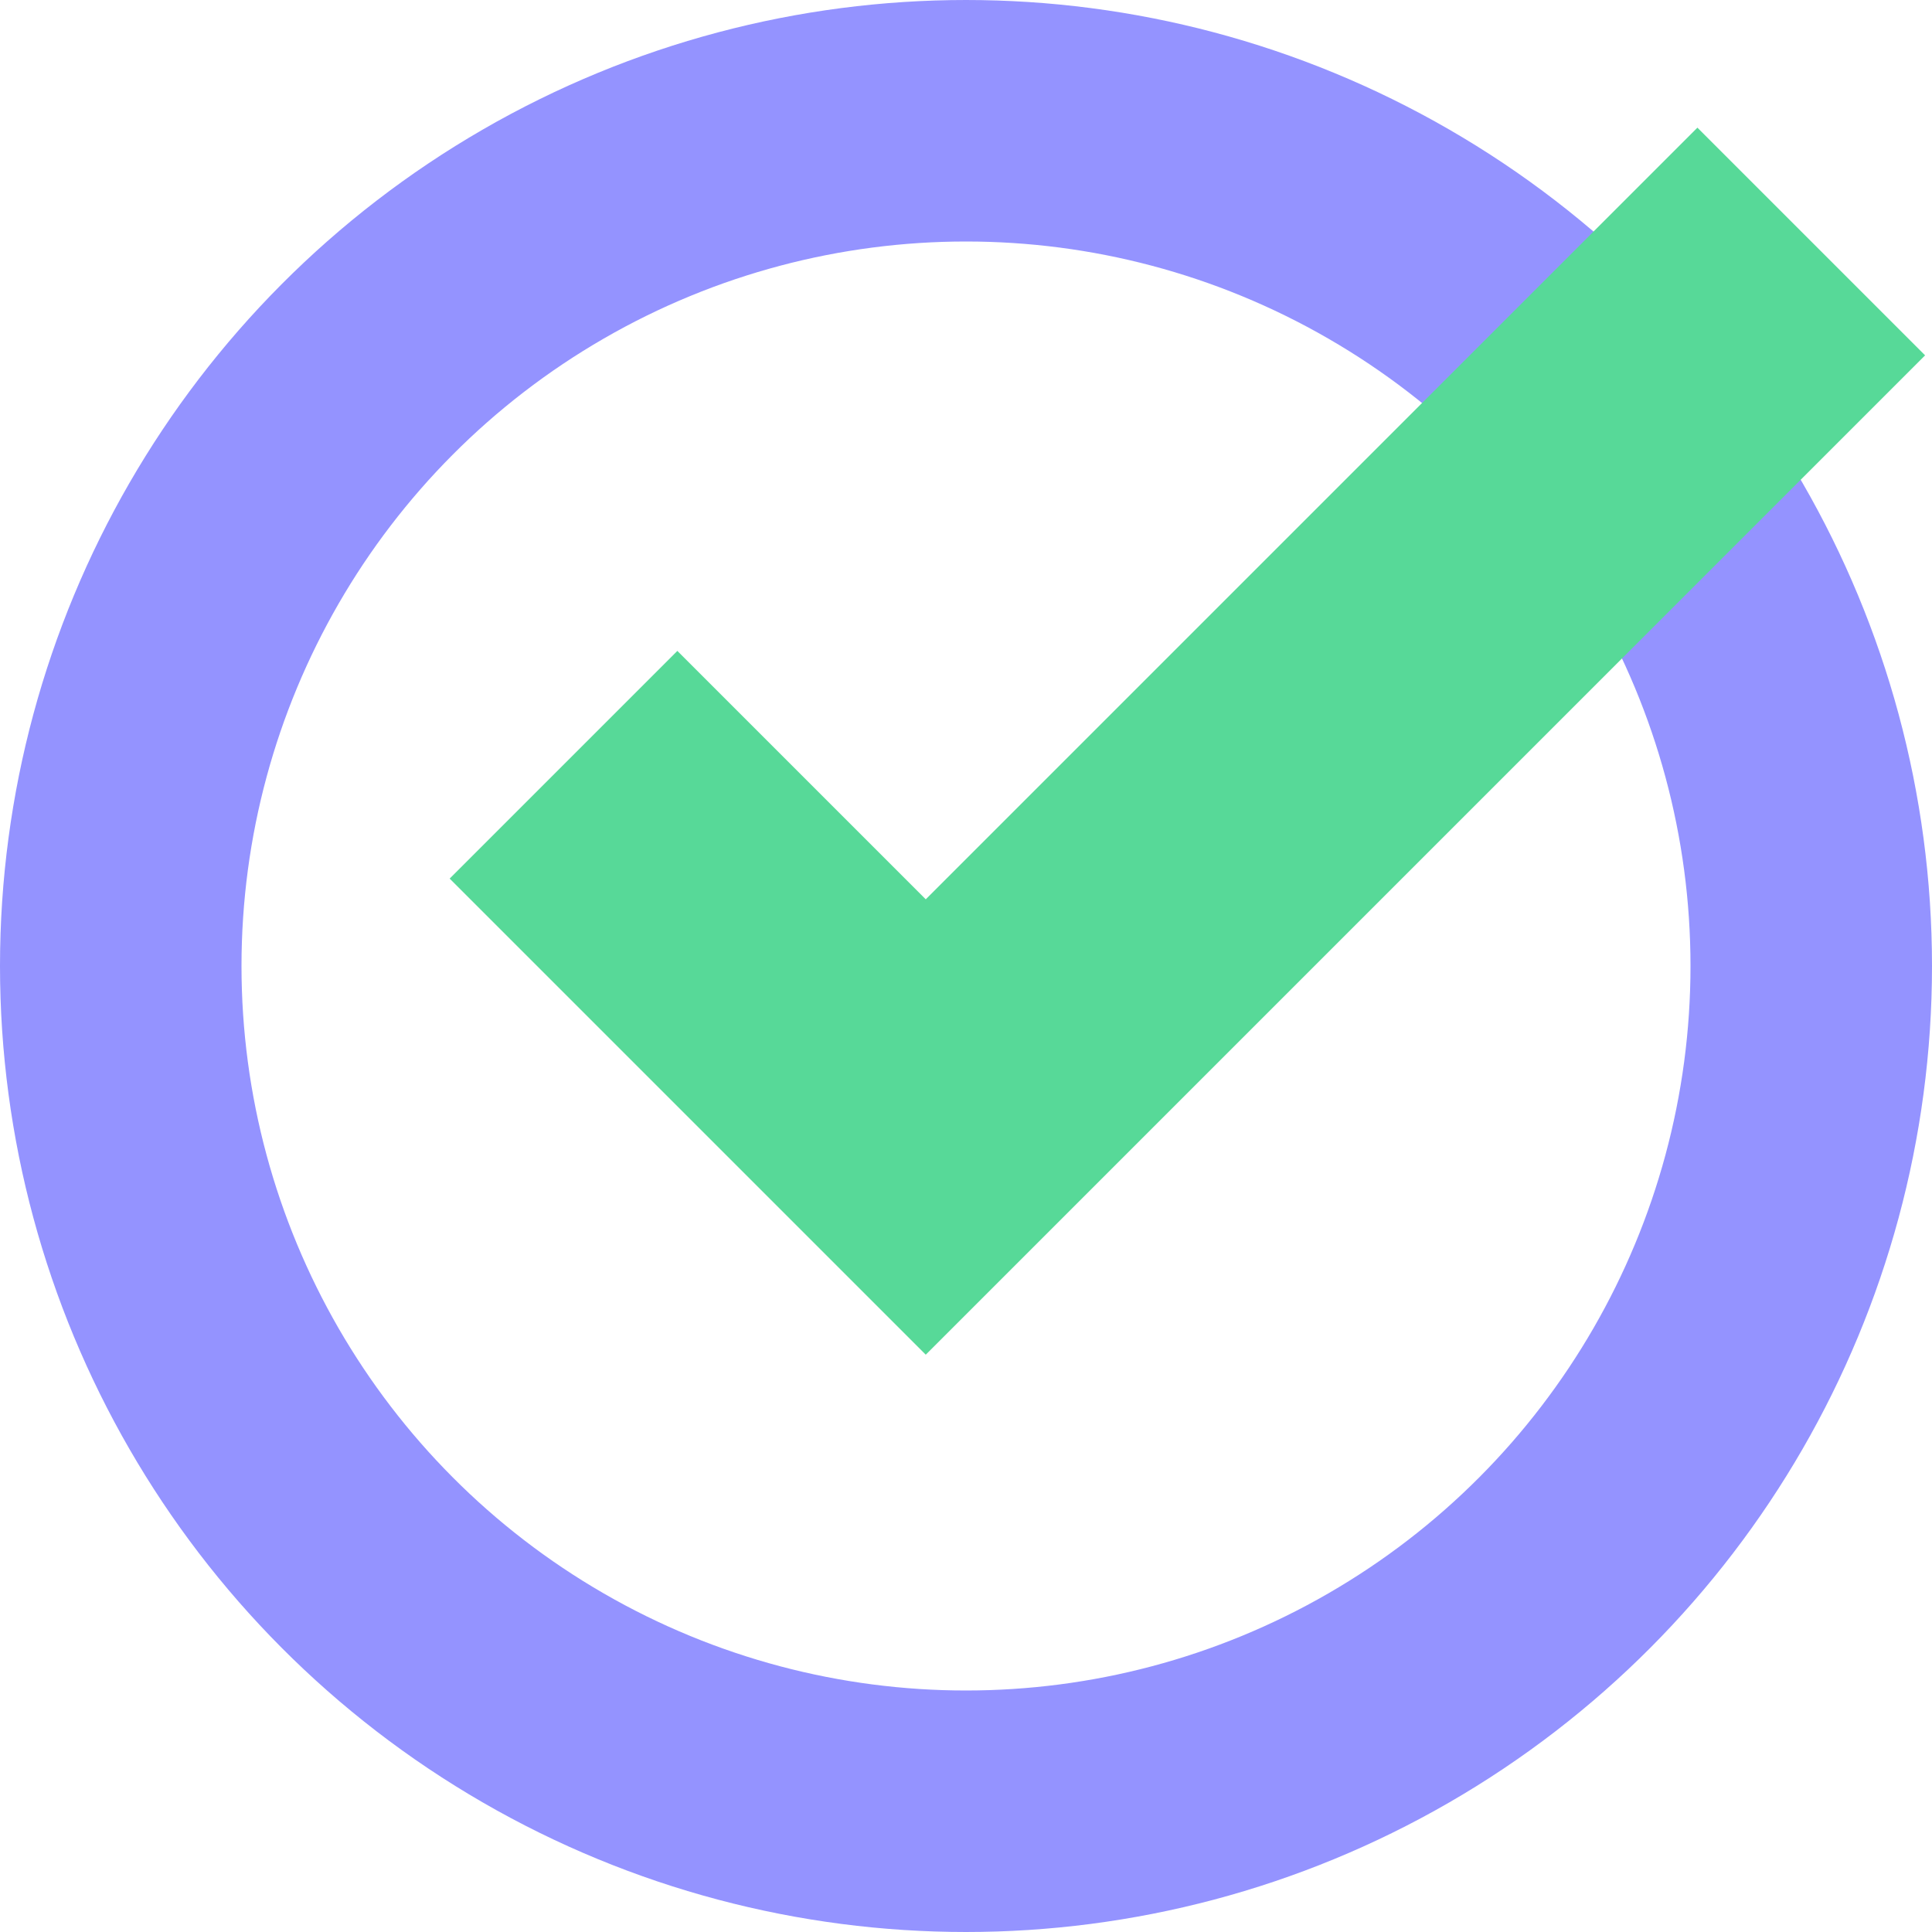 <svg width="24" height="24" viewBox="0 0 24 24" fill="none" xmlns="http://www.w3.org/2000/svg">
<circle cx="12" cy="12" r="10.5" stroke="#9493FF" stroke-width="3"/>
<g style="mix-blend-mode:multiply">
<path d="M7 9.5L11.5 14L22.5 3" stroke="#57D998" stroke-width="4"/>
</g>
</svg>
